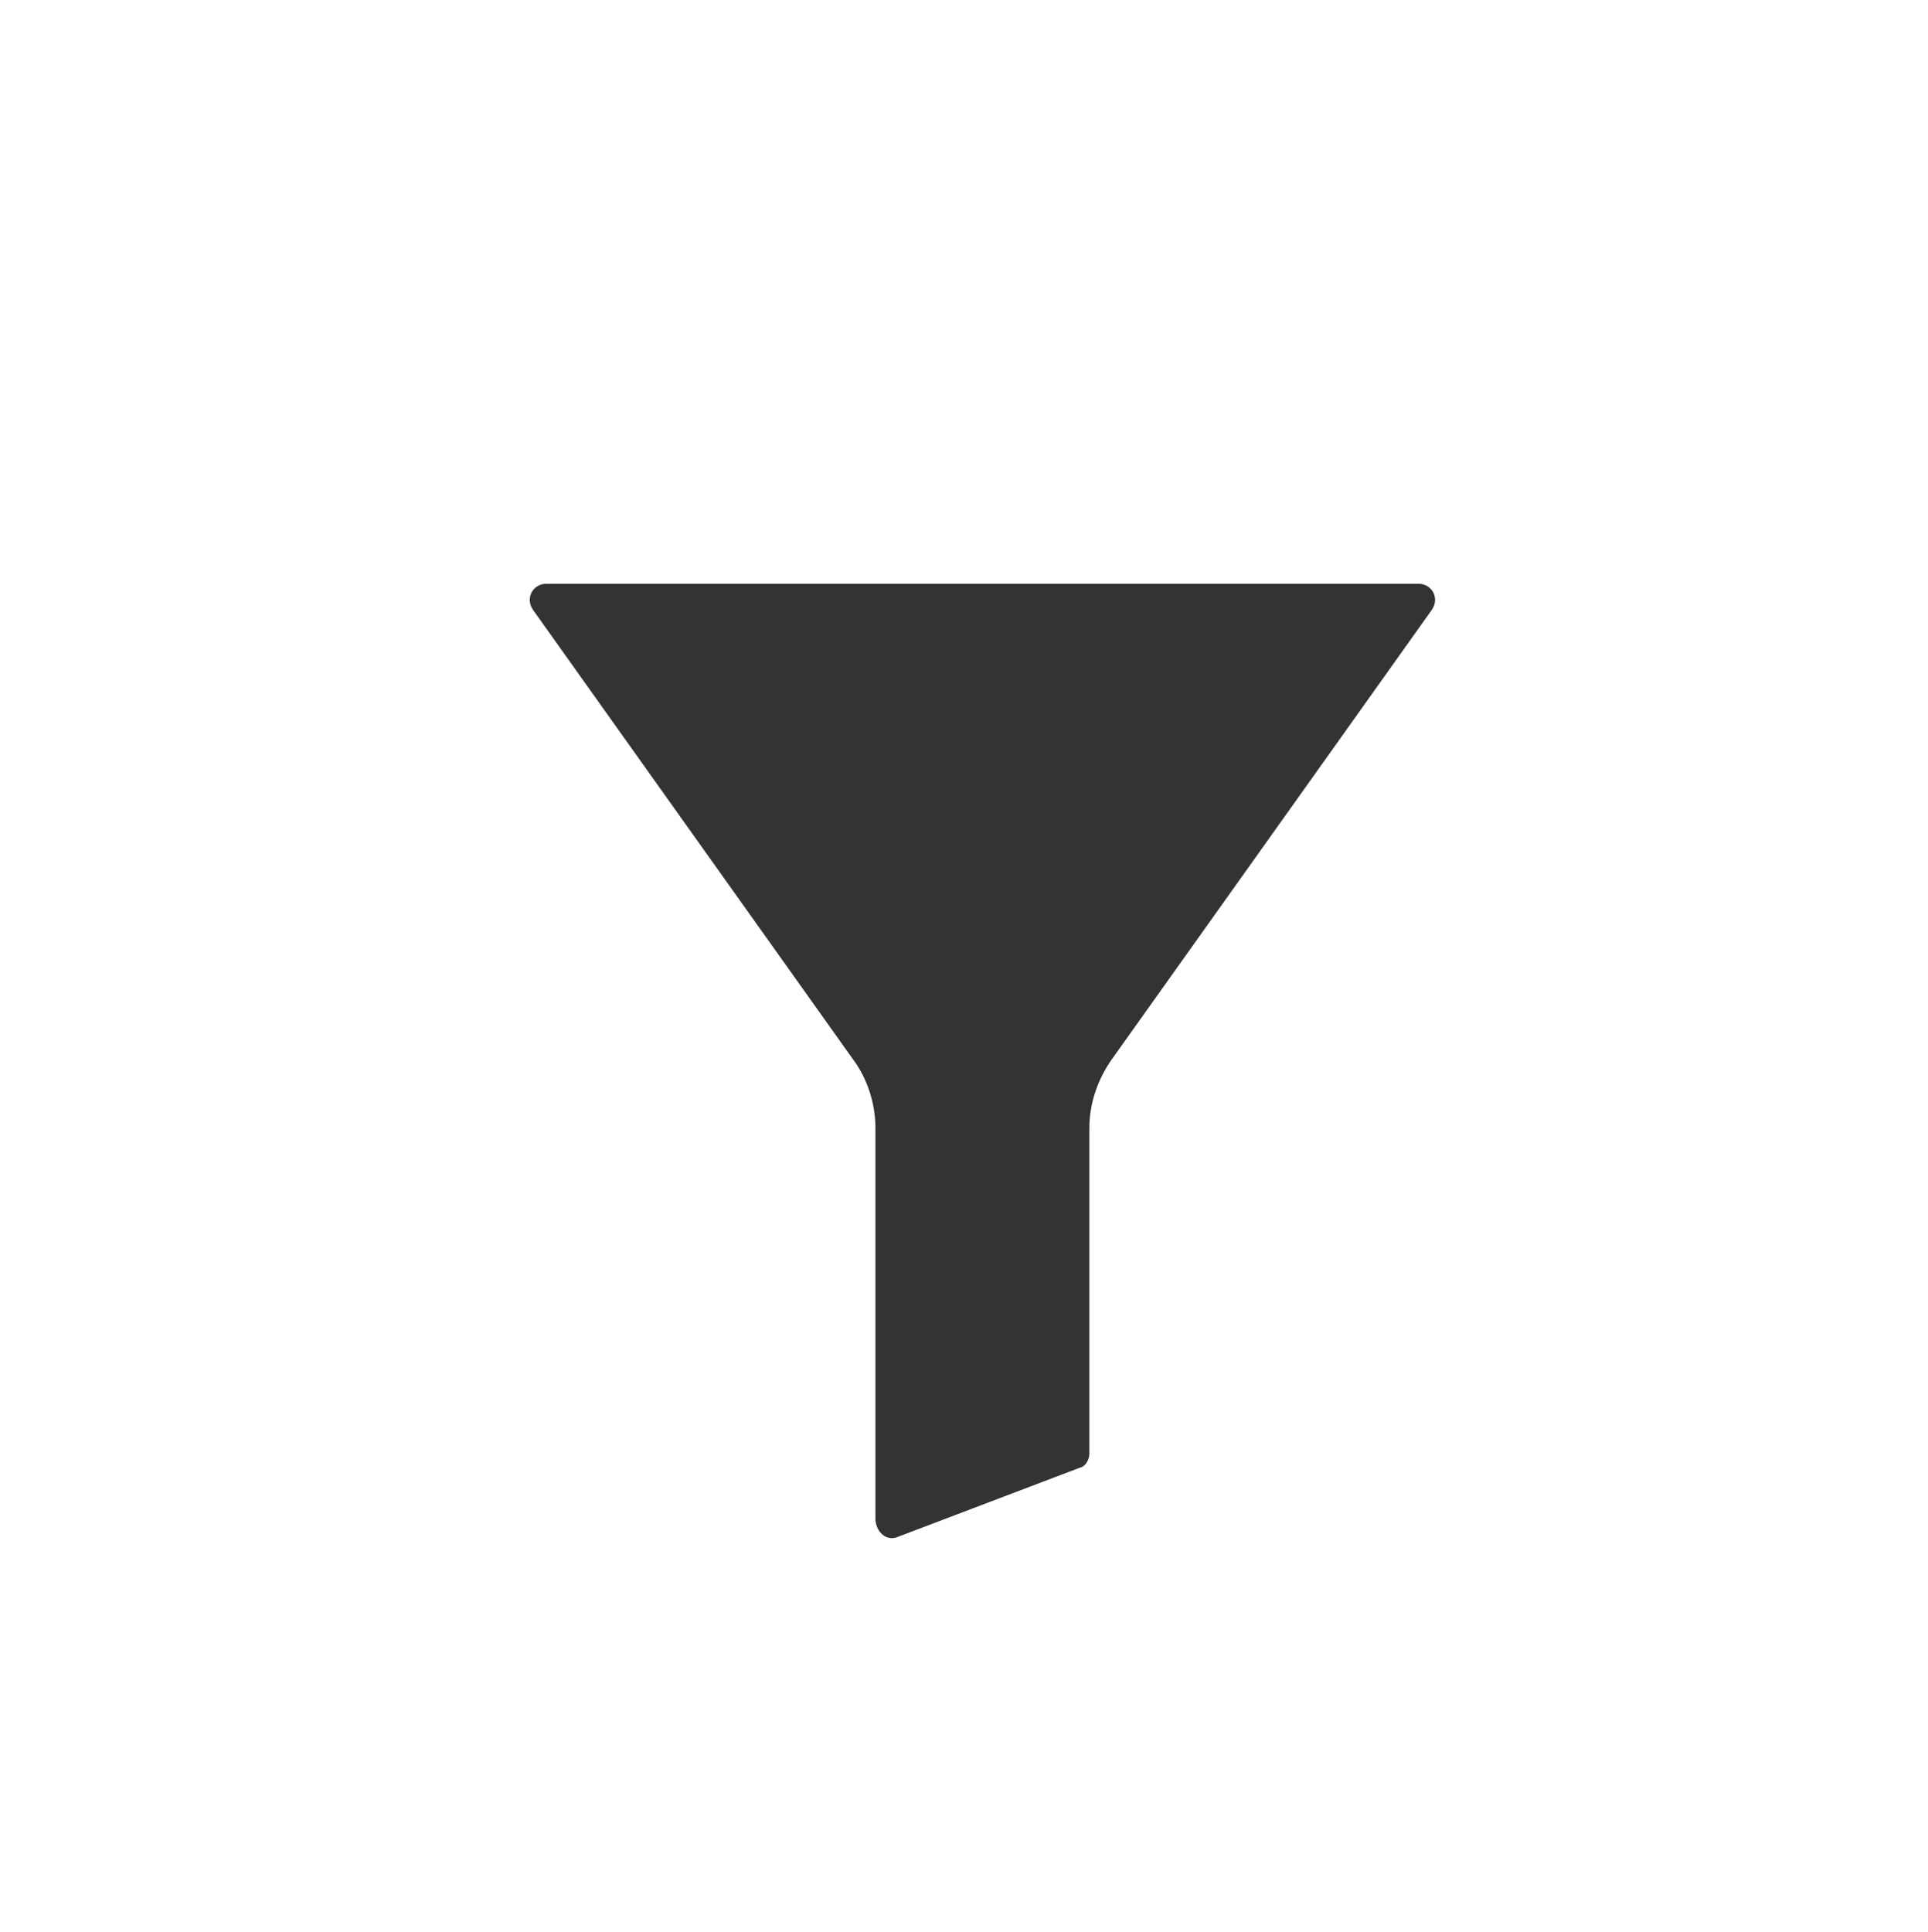 <?xml version="1.0" encoding="UTF-8" standalone="no"?>
<svg
   xmlns:svg="http://www.w3.org/2000/svg"
   xmlns="http://www.w3.org/2000/svg"
   xmlns:sodipodi="http://sodipodi.sourceforge.net/DTD/sodipodi-0.dtd"
   xmlns:inkscape="http://www.inkscape.org/namespaces/inkscape"
   sodipodi:docname="filters-black.svg"
   inkscape:version="1.1-dev (2e60fb975d, 2020-06-03)"
   id="svg6"
   version="1.1"
   viewBox="0 0 11.642 11.667"
   height="11.667mm"
   width="11.642mm">
  <defs
     id="defs2">
    <clipPath
       id="clip0">
      <rect
         y="0"
         x="0"
         width="21.699"
         height="24.766"
         fill="#ffffff"
         transform="translate(11.452,9.665)"
         id="rect866" />
    </clipPath>
    <clipPath
       id="clip0-3">
      <rect
         y="0"
         x="0"
         width="21.699"
         height="21.745"
         fill="#ffffff"
         transform="translate(10.452,10.873)"
         id="rect961" />
    </clipPath>
    <clipPath
       id="clip0-6">
      <rect
         y="0"
         x="0"
         width="21.699"
         height="21.745"
         fill="#ffffff"
         transform="translate(11.452,13.574)"
         id="rect1002" />
    </clipPath>
  </defs>
  <sodipodi:namedview
     inkscape:window-maximized="1"
     inkscape:window-y="0"
     inkscape:window-x="0"
     inkscape:window-height="719"
     inkscape:window-width="1366"
     showgrid="false"
     inkscape:current-layer="g1016"
     inkscape:document-units="mm"
     inkscape:cy="11.763899"
     inkscape:cx="-8.1105192"
     inkscape:zoom="4.4417632"
     inkscape:pageshadow="2"
     inkscape:pageopacity="0.0"
     borderopacity="1.0"
     bordercolor="#666666"
     pagecolor="#ffffff"
     id="base" />
  <g
     transform="translate(-96.565,-88.057)"
     id="layer1"
     inkscape:groupmode="layer"
     inkscape:label="Layer 1">
    <g
       transform="matrix(0.265,0,0,0.265,93.632,86.073)"
       id="g931"
       style="fill:none">
      <g
         transform="translate(-58.755,-0.092)"
         id="g978"
         style="fill:none">
        <g
           transform="translate(69.839,7.306)"
           id="g1016"
           style="fill:none">
          <g
             clip-path="url(#clip0-6)"
             id="g1000"
             style="fill:#333333;fill-opacity:1">
            <path
               d="M 32.309,13.574 H 12.429 c -0.298,0 -0.487,0.326 -0.298,0.597 l 7.286,10.233 c 0.325,0.434 0.515,1.004 0.515,1.574 v 8.93 c 0.027,0.299 0.271,0.489 0.515,0.38 L 24.59,33.714 c 0.135,-0.027 0.217,-0.19 0.217,-0.326 v -7.41 c 0,-0.57 0.19,-1.113 0.515,-1.574 l 7.286,-10.233 c 0.19,-0.272 0,-0.597 -0.298,-0.597 z"
               fill="#41c1c3"
               id="path998"
               style="fill:#333333;fill-opacity:1" />
          </g>
        </g>
      </g>
    </g>
  </g>
</svg>
